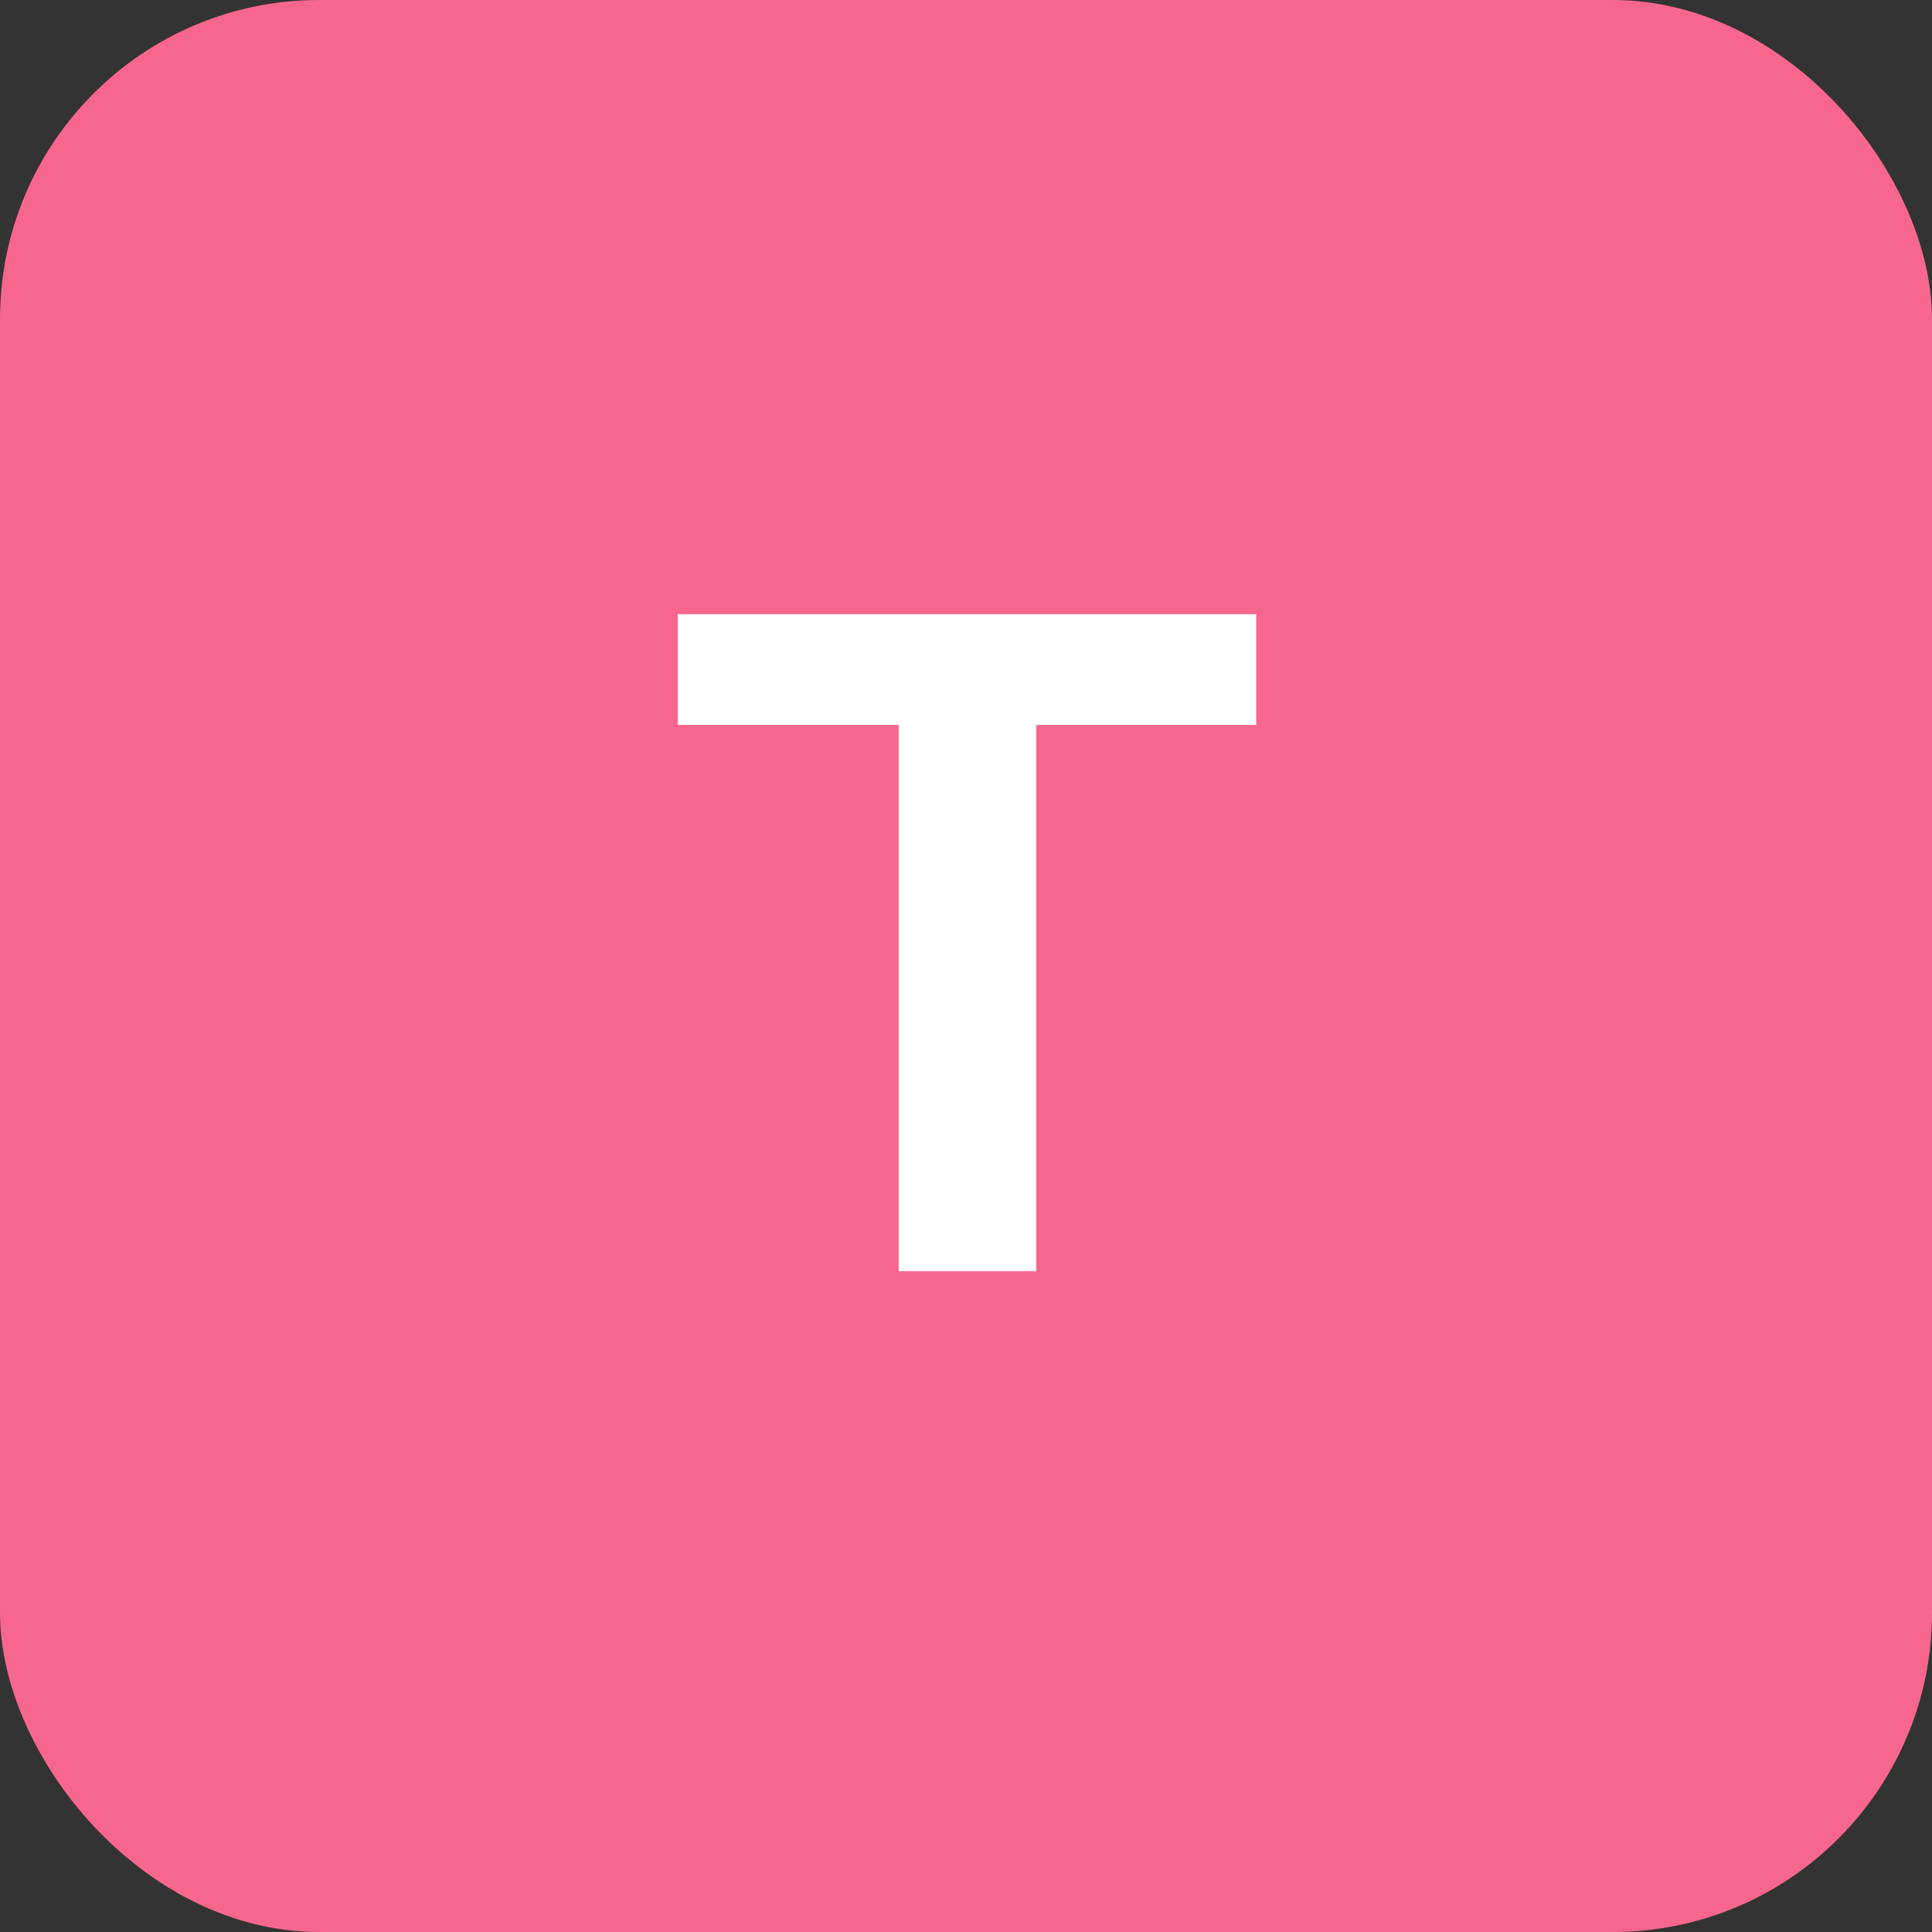 <svg xmlns="http://www.w3.org/2000/svg" viewBox="0 0 38.91 38.91"><rect x="0" y="0" width="38.91" height="38.91" fill="#333333" stroke="none"/><defs><style>.cls-1{fill:#F7678D;opacity:1;}.cls-2{fill:#fff;}</style></defs><g id="Capa_2" data-name="Capa 2"><g id="Capa_1-2" data-name="Capa 1"><rect class="cls-1" width="38.91" height="38.91" rx="6.43"/><path class="cls-2" d="M25.3,14.6H20.87v11H18.1v-11H13.65V12.37H25.3Z"/></g></g></svg>